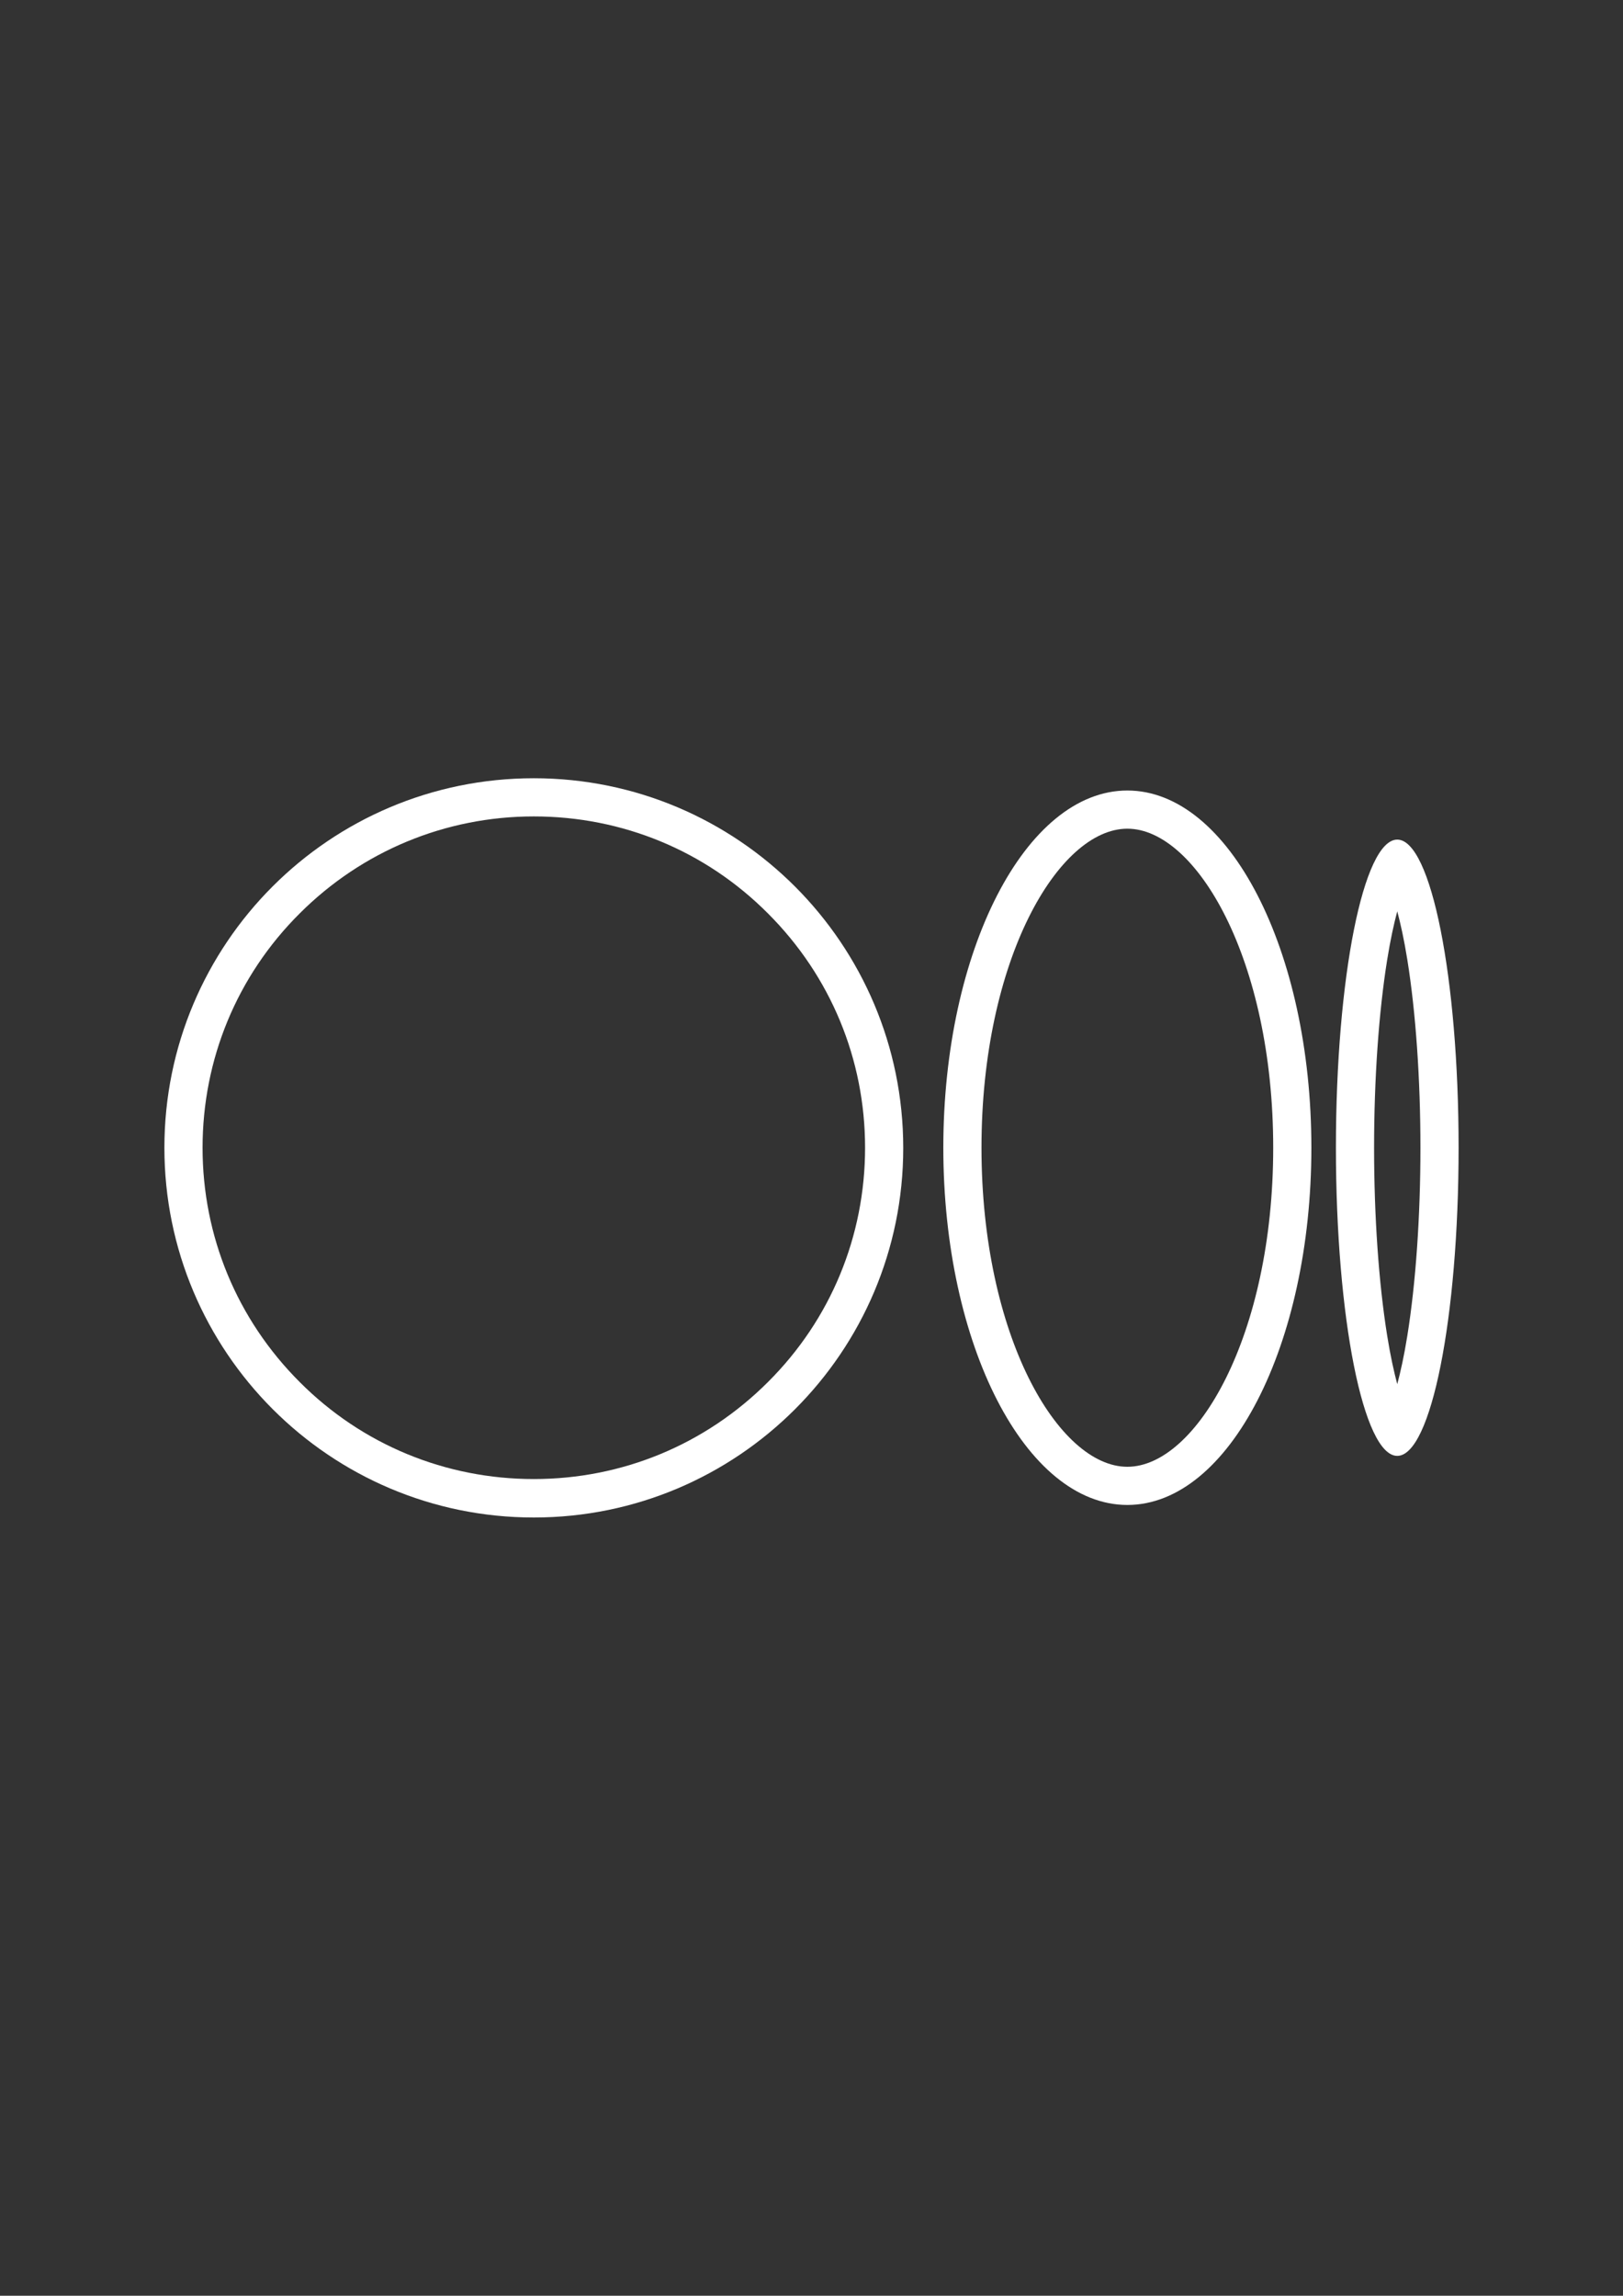 <?xml version="1.0" encoding="utf-8"?>
<!-- Generator: Adobe Illustrator 25.0.0, SVG Export Plug-In . SVG Version: 6.00 Build 0)  -->
<svg version="1.1" id="Слой_1" xmlns="http://www.w3.org/2000/svg" xmlns:xlink="http://www.w3.org/1999/xlink" x="0px" y="0px"
	 viewBox="0 0 595.3 841.9" style="enable-background:new 0 0 595.3 841.9;" xml:space="preserve">
<rect x="0" y="0" width="595.3" height="841.9" fill="#333333" stroke="none"/>
<style type="text/css">
	.st0{fill:#FFFFFF;}
</style>
<g>
	<path class="st0" d="M195.8,299.4c32.5,0,63,12.6,85.9,35.6c23,23,35.6,53.5,35.6,85.9s-12.6,63-35.6,85.9
		c-23,23-53.5,35.6-85.9,35.6s-63-12.6-85.9-35.6c-23-23-35.6-53.5-35.6-85.9s12.6-63,35.6-85.9
		C132.8,312.1,163.4,299.4,195.8,299.4 M195.8,285.4c-74.9,0-135.5,60.7-135.5,135.5S121,556.5,195.8,556.5s135.5-60.7,135.5-135.5
		S270.7,285.4,195.8,285.4L195.8,285.4z"/>
	<path class="st0" d="M413.5,303.9c25.3,0,53.5,48.1,53.5,117s-28.2,117-53.5,117s-53.5-48.1-53.5-117S388.2,303.9,413.5,303.9
		 M413.5,289.9c-37.3,0-67.5,58.7-67.5,131s30.2,131,67.5,131c37.3,0,67.5-58.7,67.5-131S450.8,289.9,413.5,289.9L413.5,289.9z"/>
	<path class="st0" d="M512.5,334.2c1.2,4.5,2.5,10.3,3.7,17.8c3.1,19.3,4.8,43.8,4.8,68.9s-1.7,49.6-4.8,68.9
		c-1.2,7.5-2.5,13.3-3.7,17.8c-1.2-4.5-2.5-10.3-3.7-17.8c-3.1-19.3-4.8-43.8-4.8-68.9s1.7-49.6,4.8-68.9
		C510,344.5,511.3,338.7,512.5,334.2 M512.5,307.9c-12.4,0-22.5,50.6-22.5,113s10.1,113,22.5,113c12.4,0,22.5-50.6,22.5-113
		S524.9,307.9,512.5,307.9L512.5,307.9z"/>
</g>
</svg>
